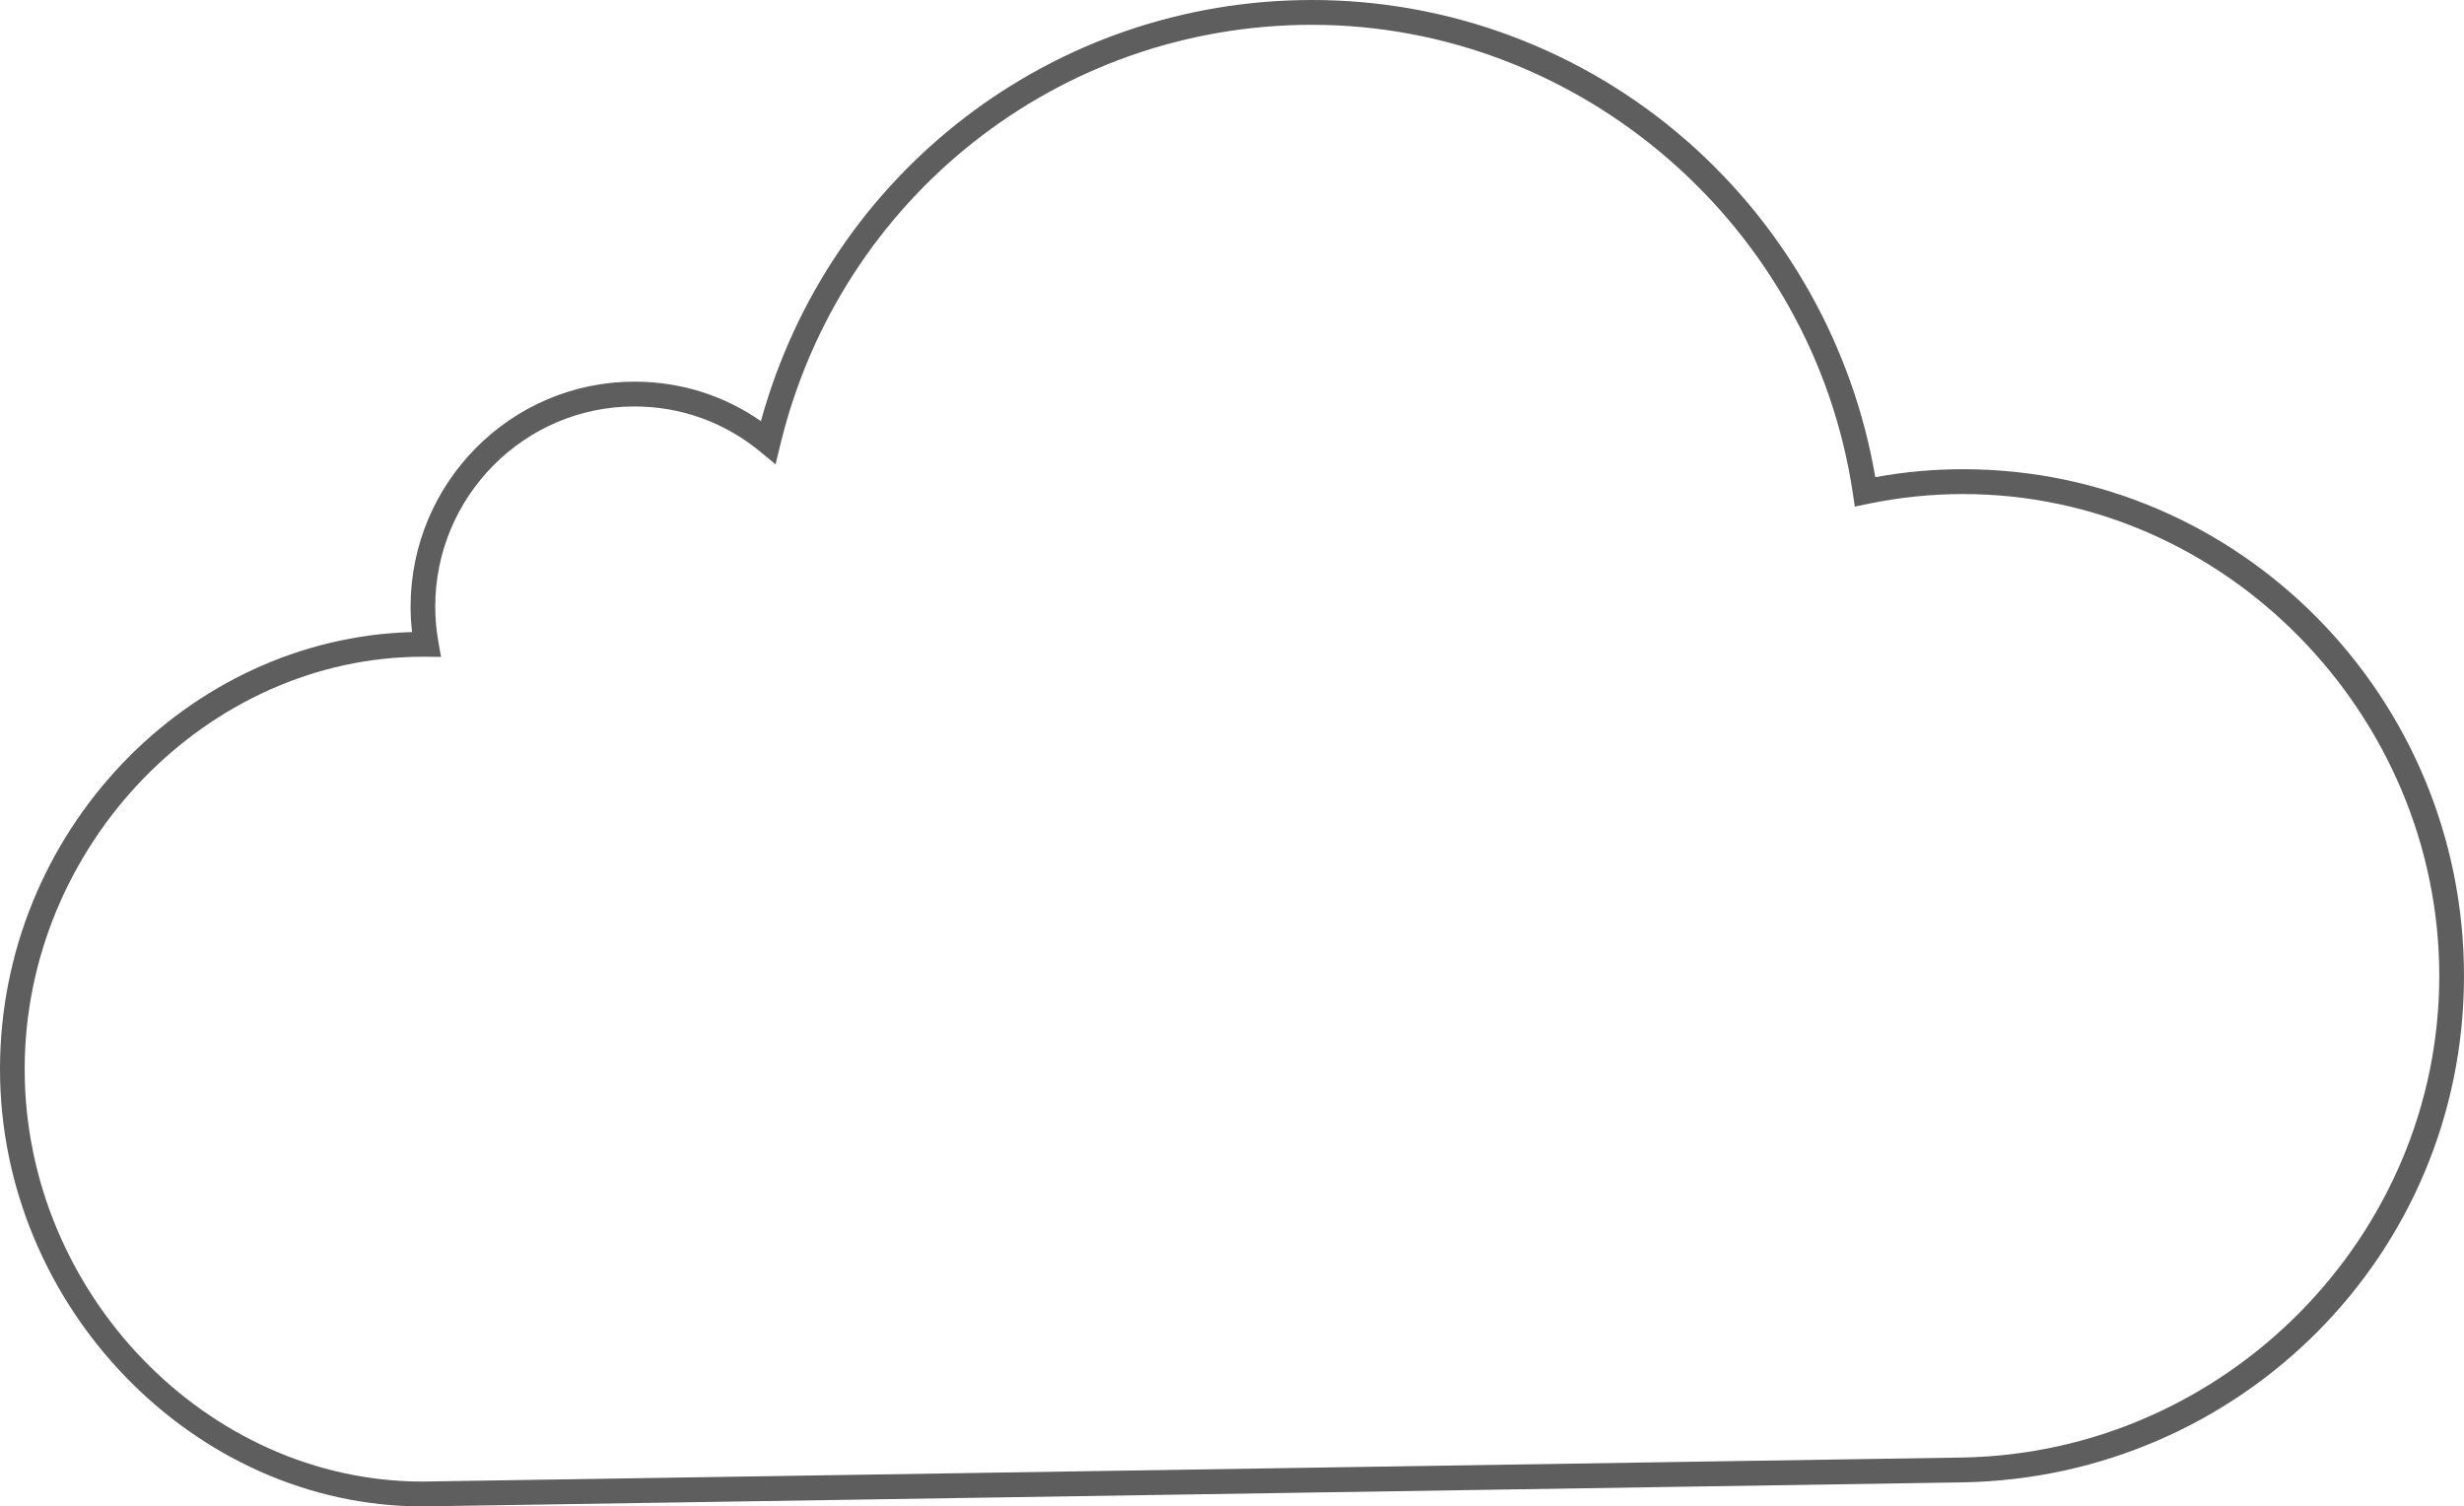 <svg width="440" height="269" viewBox="0 0 440 269" fill="none" xmlns="http://www.w3.org/2000/svg">
<path d="M75.449 269C34.552 269 0 233.245 0 190.92C0 148.595 33.495 113.979 73.582 112.867C73.407 111.341 73.318 109.832 73.318 108.356C73.318 86.189 91.247 68.152 113.283 68.152C121.478 68.152 129.225 70.579 135.879 75.203C148.122 30.757 188.124 0 234.296 0C258.929 0 282.707 8.942 301.25 25.179C319.014 40.735 330.894 61.983 334.875 85.208C340.128 84.253 345.282 83.789 350.557 83.789C399.877 83.789 440 124.376 440 174.269C440 224.163 399.918 263.768 350.647 264.704C322.516 265.146 75.888 269 75.449 269ZM75.534 117.275C36.979 117.275 4.406 151 4.406 190.92C4.406 230.84 36.939 264.565 75.445 264.565C76.797 264.551 347.83 260.31 350.566 260.269C397.441 259.378 435.585 220.795 435.585 174.269C435.585 127.744 397.437 88.224 350.553 88.224C344.825 88.224 339.246 88.801 333.501 89.989L331.217 90.462L330.872 88.143C323.797 40.42 282.277 4.431 234.287 4.431C189.042 4.431 149.989 35.296 139.323 79.489L138.494 82.916L135.781 80.678C129.355 75.383 121.577 72.582 113.275 72.582C93.67 72.582 77.719 88.63 77.719 108.351C77.719 110.404 77.912 112.534 78.293 114.682L78.758 117.307L75.525 117.271L75.534 117.275Z" fill="#5E5E5E"/>
</svg>
